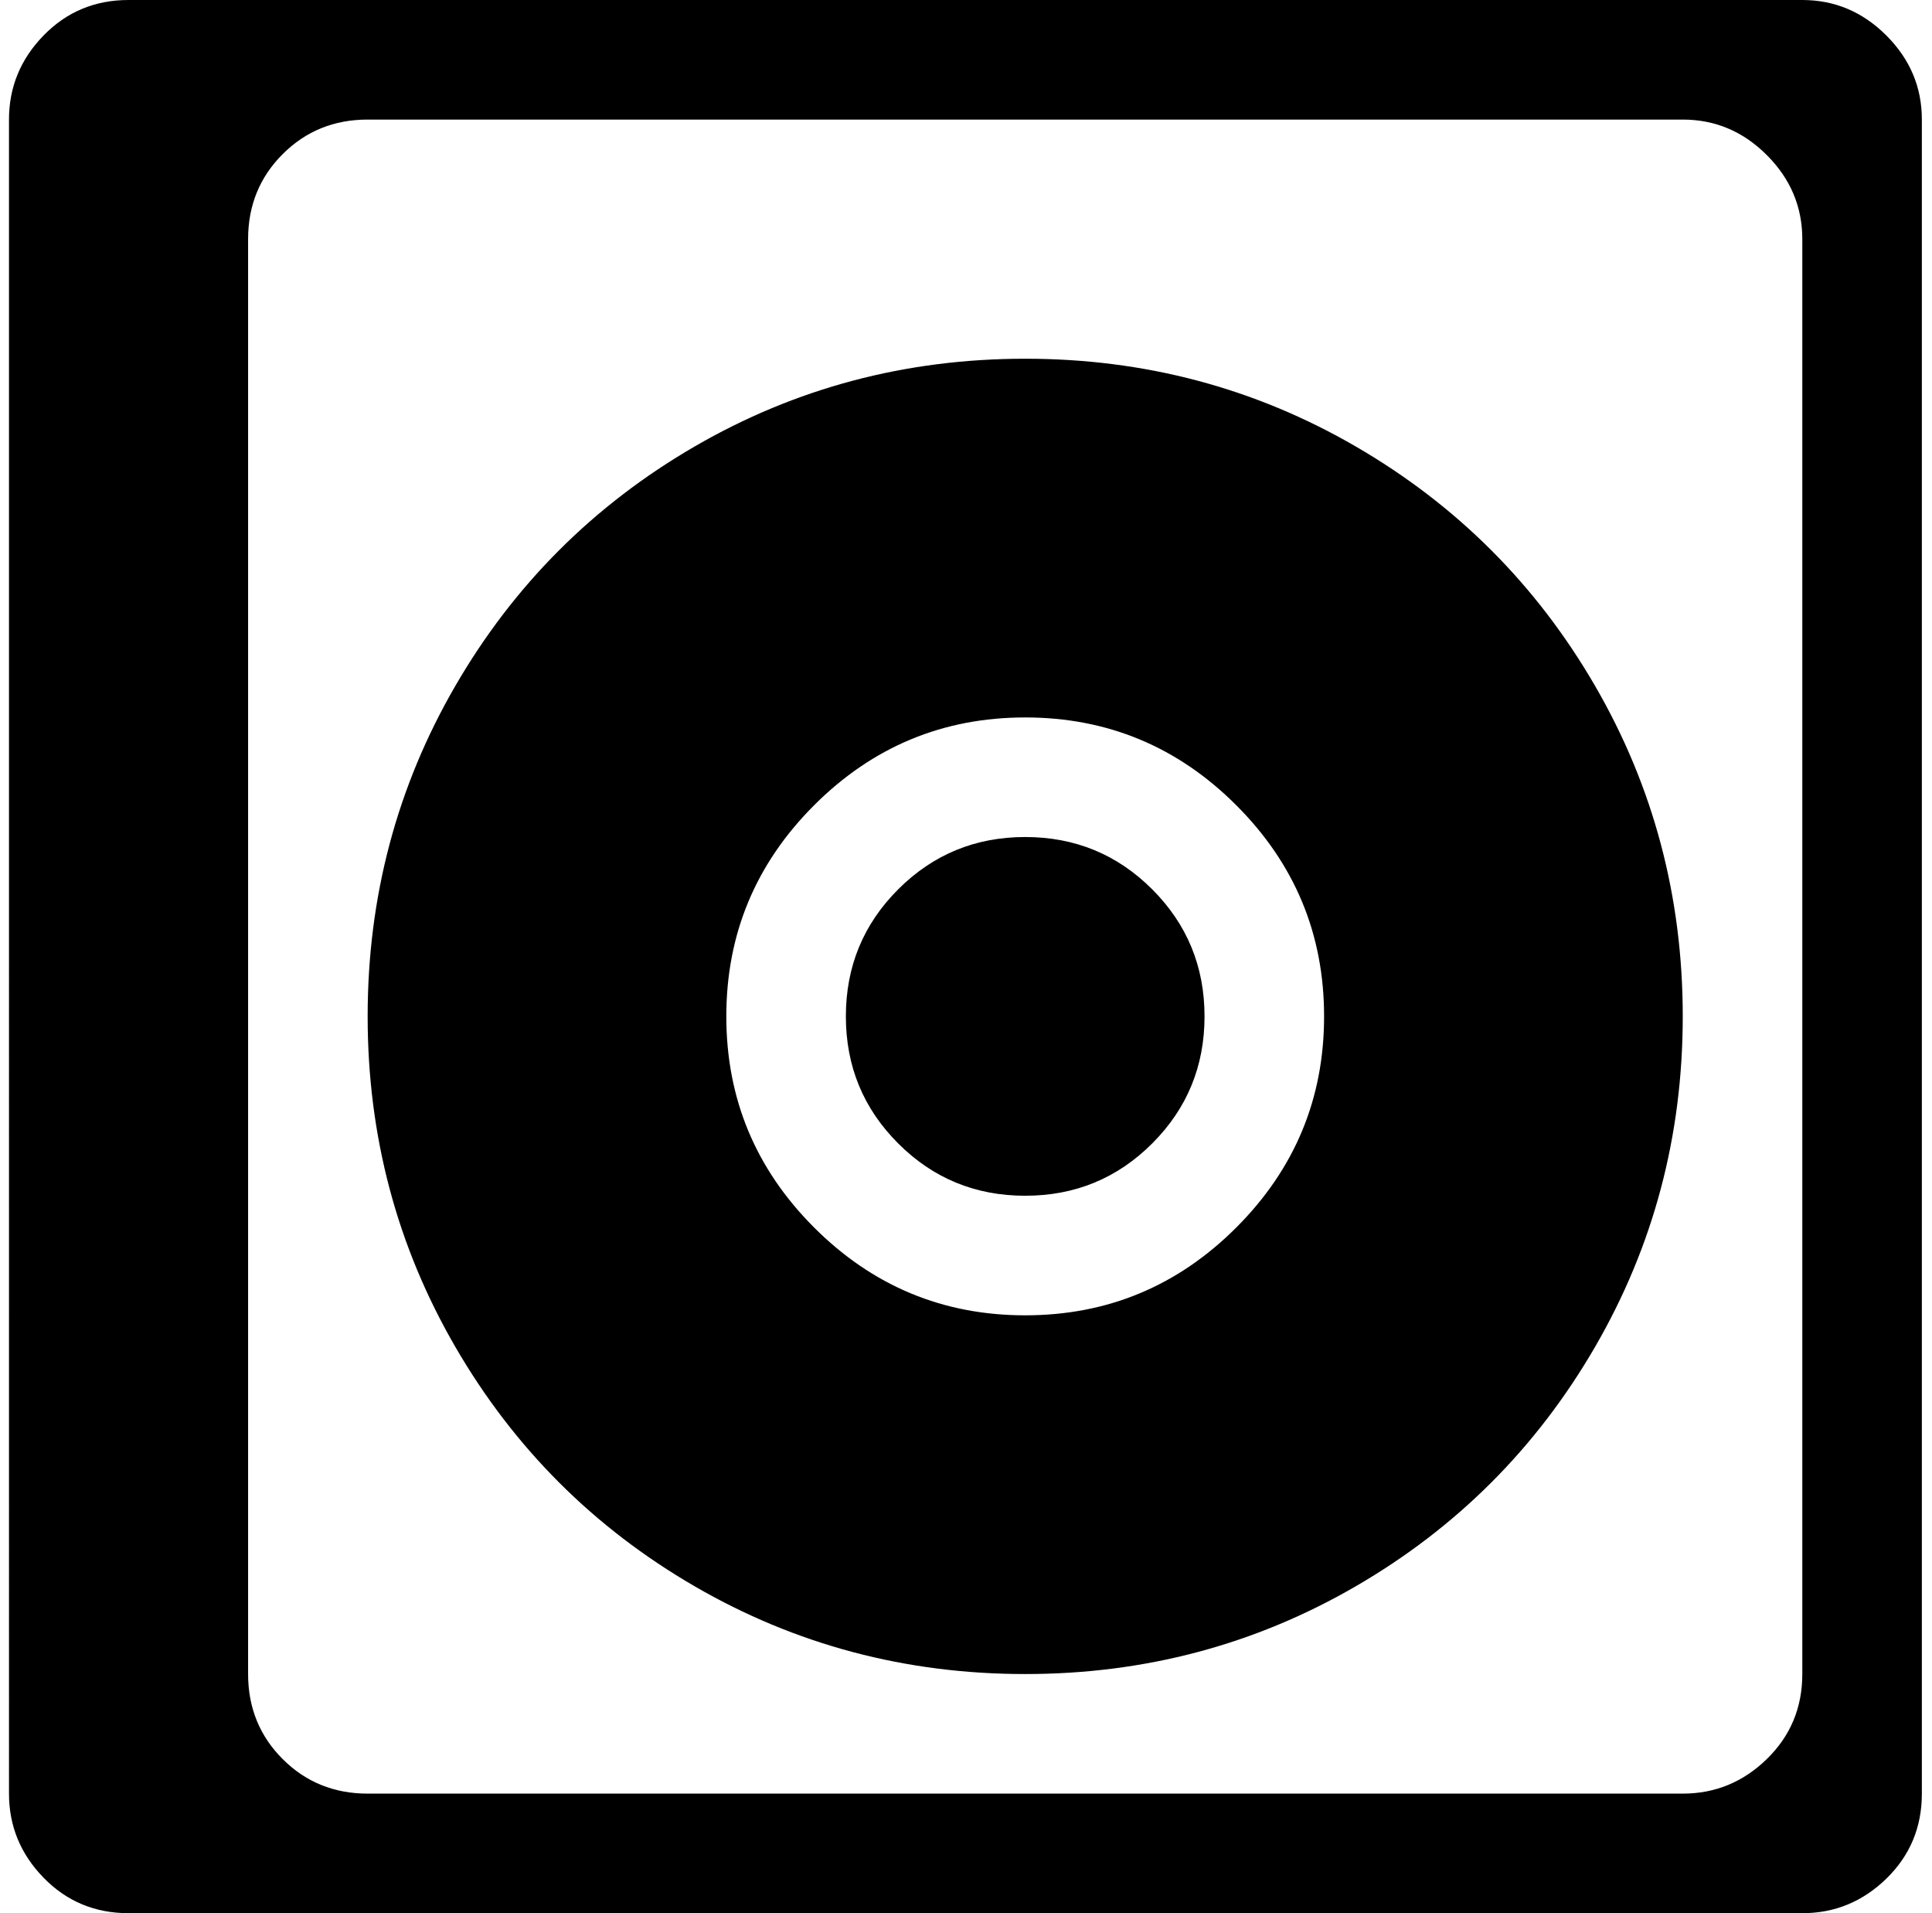 <svg xmlns="http://www.w3.org/2000/svg" width="1.01em" height="1em" viewBox="0 0 1025 1024"><path fill="currentColor" d="M960.193 1024h-896q-27 0-45.5-19t-18.5-45V64q0-26 18.5-45t45.5-19h896q26 0 45 19t19 45v896q0 27-19 45.5t-45 18.5m0-896q0-26-19-45t-45-19h-704q-27 0-45.5 18.5t-18.5 45.5v768q0 27 18.5 45.5t45.5 18.5h704q26 0 45-18.5t19-45.5zm-416 768q-96 0-177-47t-128-128t-47-177t47-177t128-128t177-47t177 47t128 128t47 177t-47 177t-128 128t-177 47m0-512q-66 0-113 47t-47 113t47 113t113 47t113-47t47-113t-47-113t-113-47m0 256q-40 0-68-28t-28-68t28-68t68-28t68 28t28 68t-28 68t-68 28"/></svg>